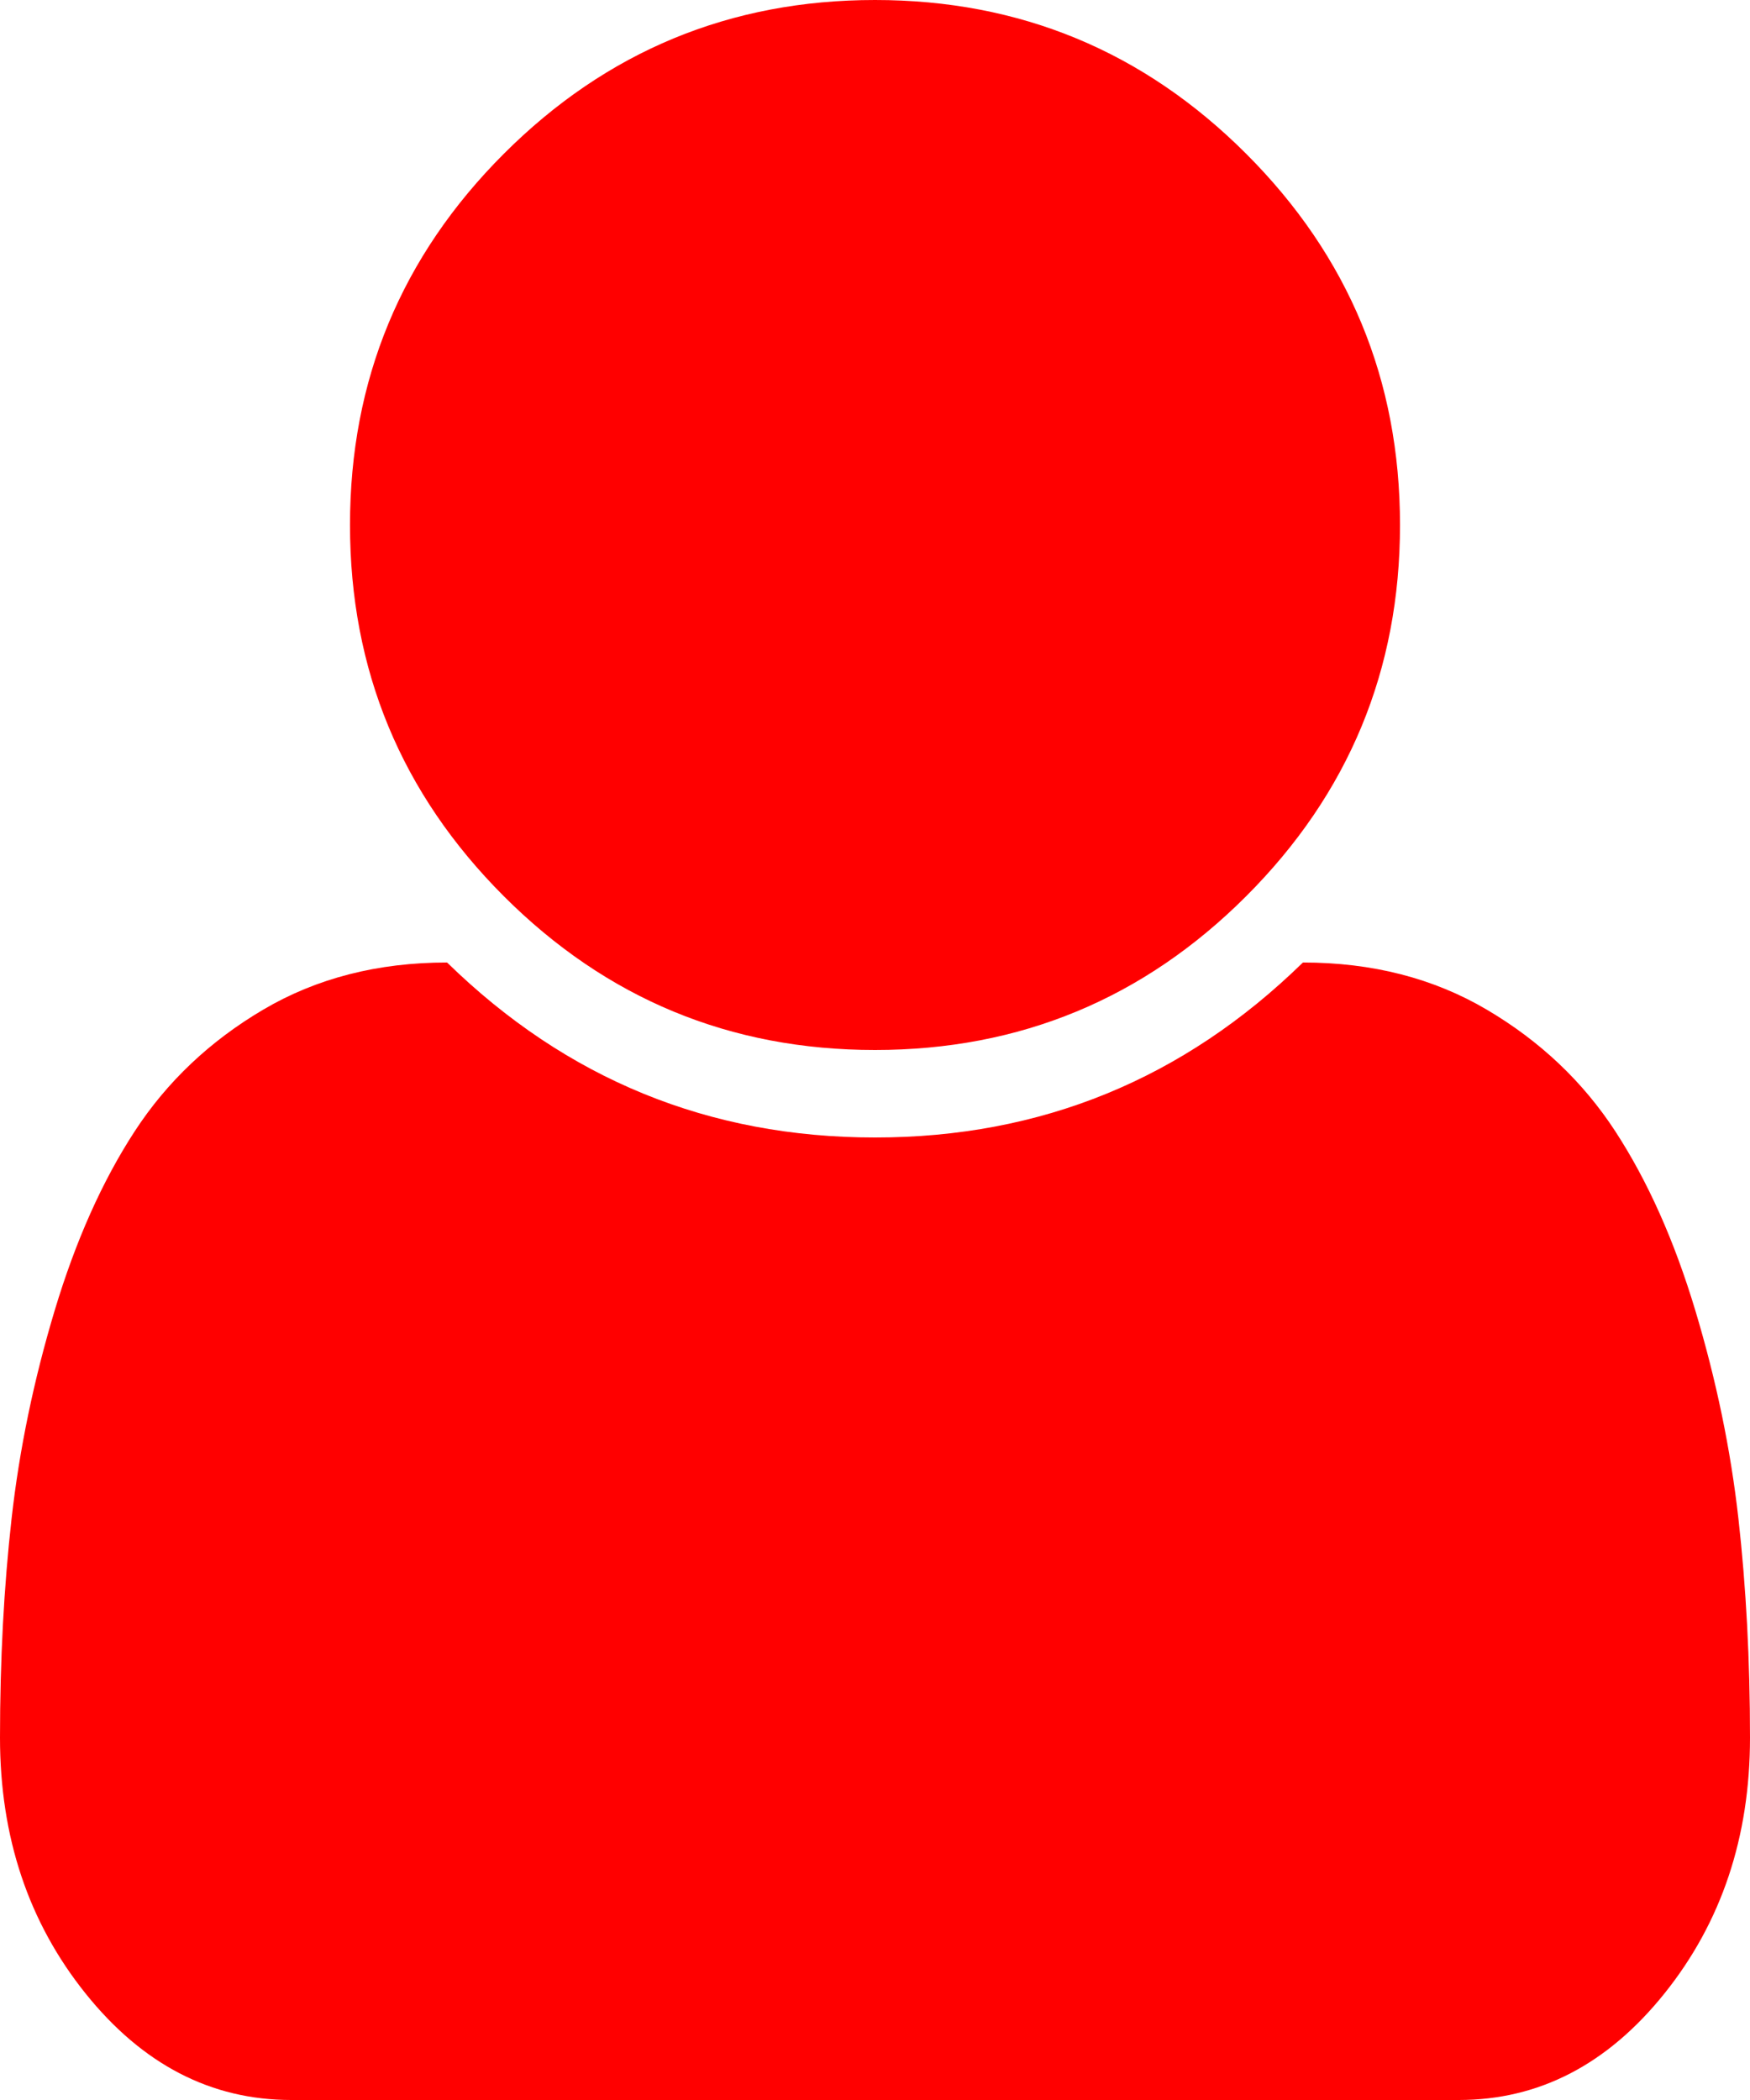 <svg width="1280" height="1536" viewBox="0 0 1280 1536" fill="none" xmlns="http://www.w3.org/2000/svg">
<path d="M1280 1271C1280 1343.67 1259.17 1406 1217.5 1458C1175.83 1510 1125.67 1536 1067 1536H213C154.333 1536 104.167 1510 62.5 1458C20.833 1406 0 1343.67 0 1271C0 1214.33 2.833 1160.83 8.5 1110.5C14.167 1060.17 24.667 1009.5 40 958.5C55.333 907.5 74.833 863.833 98.5 827.5C122.167 791.167 153.5 761.5 192.5 738.5C231.5 715.5 276.333 704 327 704C414.333 789.333 518.667 832 640 832C761.333 832 865.667 789.333 953 704C1003.67 704 1048.5 715.5 1087.5 738.5C1126.5 761.5 1157.83 791.167 1181.5 827.5C1205.17 863.833 1224.67 907.5 1240 958.5C1255.33 1009.5 1265.83 1060.17 1271.5 1110.5C1277.17 1160.83 1280 1214.33 1280 1271ZM1024 384C1024 490 986.5 580.5 911.5 655.5C836.5 730.5 746 768 640 768C534 768 443.5 730.5 368.5 655.5C293.5 580.5 256 490 256 384C256 278 293.5 187.5 368.5 112.5C443.5 37.5 534 0 640 0C746 0 836.5 37.5 911.5 112.5C986.5 187.5 1024 278 1024 384Z" fill="#FF0000"/>
</svg>
